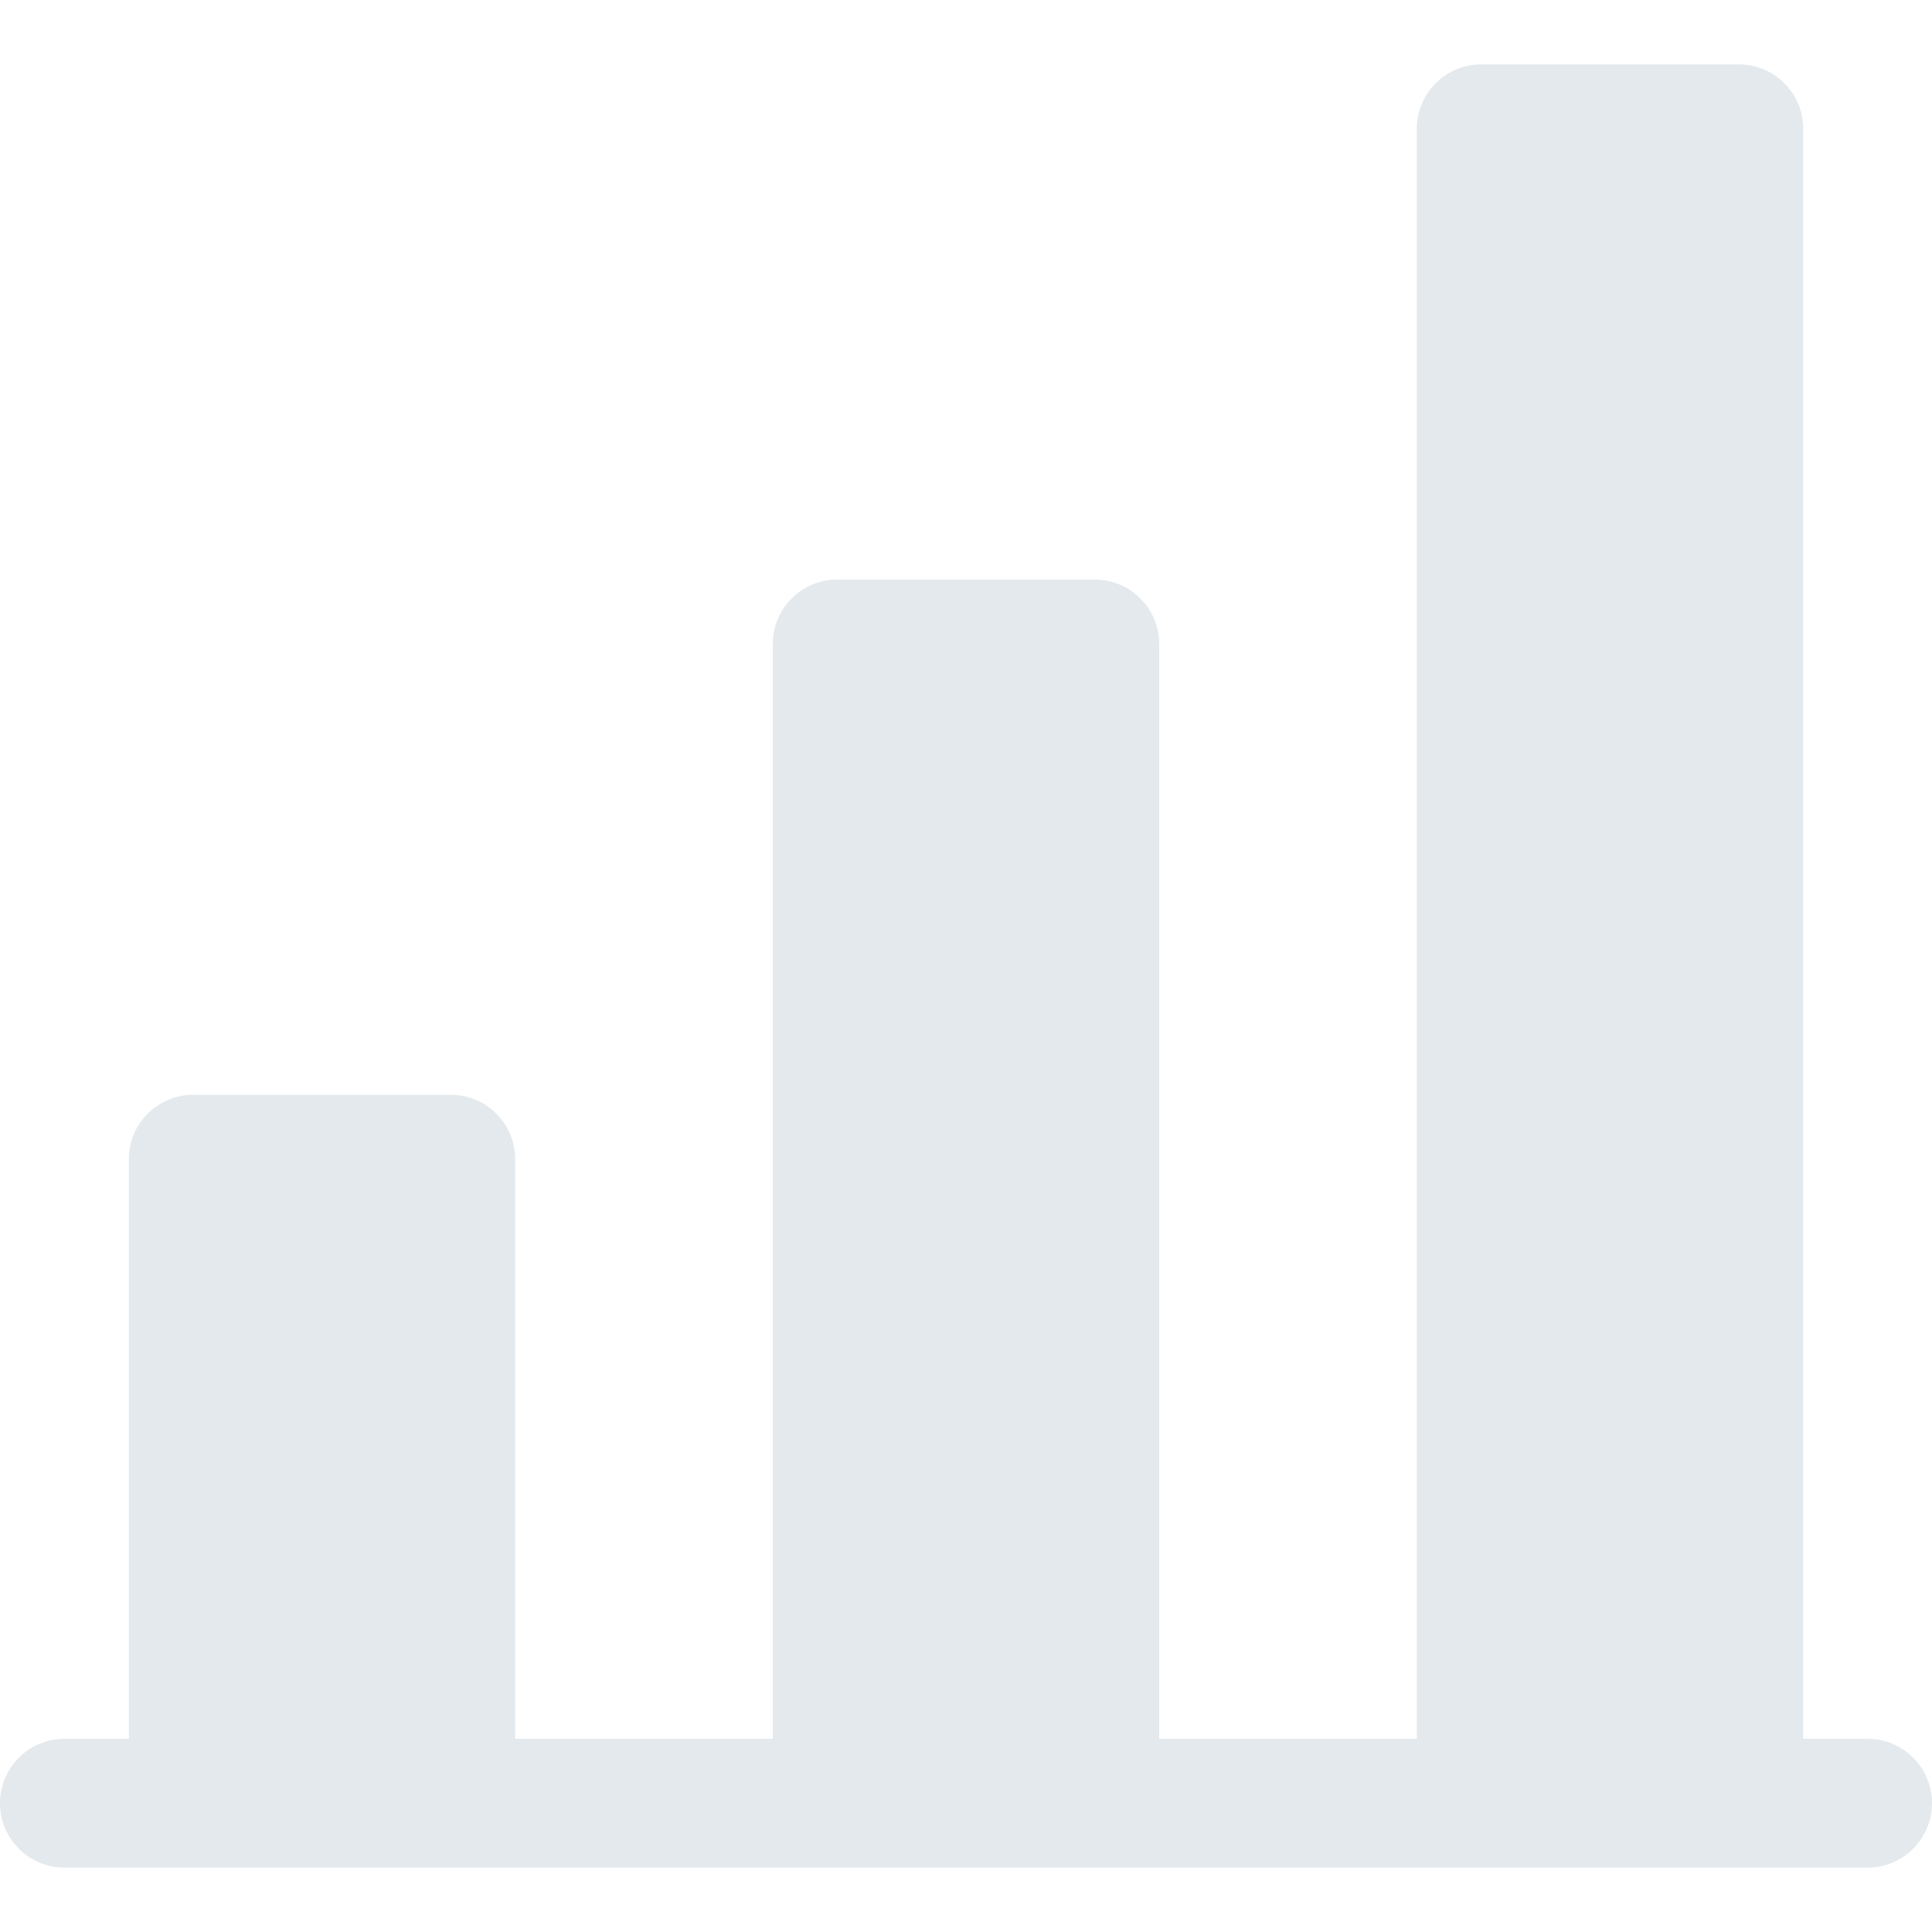 <?xml version="1.0"?>
<svg xmlns="http://www.w3.org/2000/svg" xmlns:xlink="http://www.w3.org/1999/xlink" version="1.1" id="Capa_1" x="0px" y="0px" viewBox="0 0 480 480" style="enable-background:new 0 0 480 480;" xml:space="preserve" width="512px" height="512px"><g><g>
	<g>
		<path d="M464,432h-16V32c0-8.832-7.168-16-16-16h-64c-8.832,0-16,7.168-16,16v400h-64V160c0-8.832-7.168-16-16-16h-64    c-8.832,0-16,7.168-16,16v272h-64V288c0-8.832-7.168-16-16-16H48c-8.832,0-16,7.168-16,16v144H16c-8.832,0-16,7.168-16,16    c0,8.832,7.168,16,16,16h448c8.832,0,16-7.168,16-16C480,439.168,472.832,432,464,432z" data-original="#000000" class="active-path" data-old_color="#000000" fill="#E3E9ED"/>
	</g>
</g></g> </svg>
